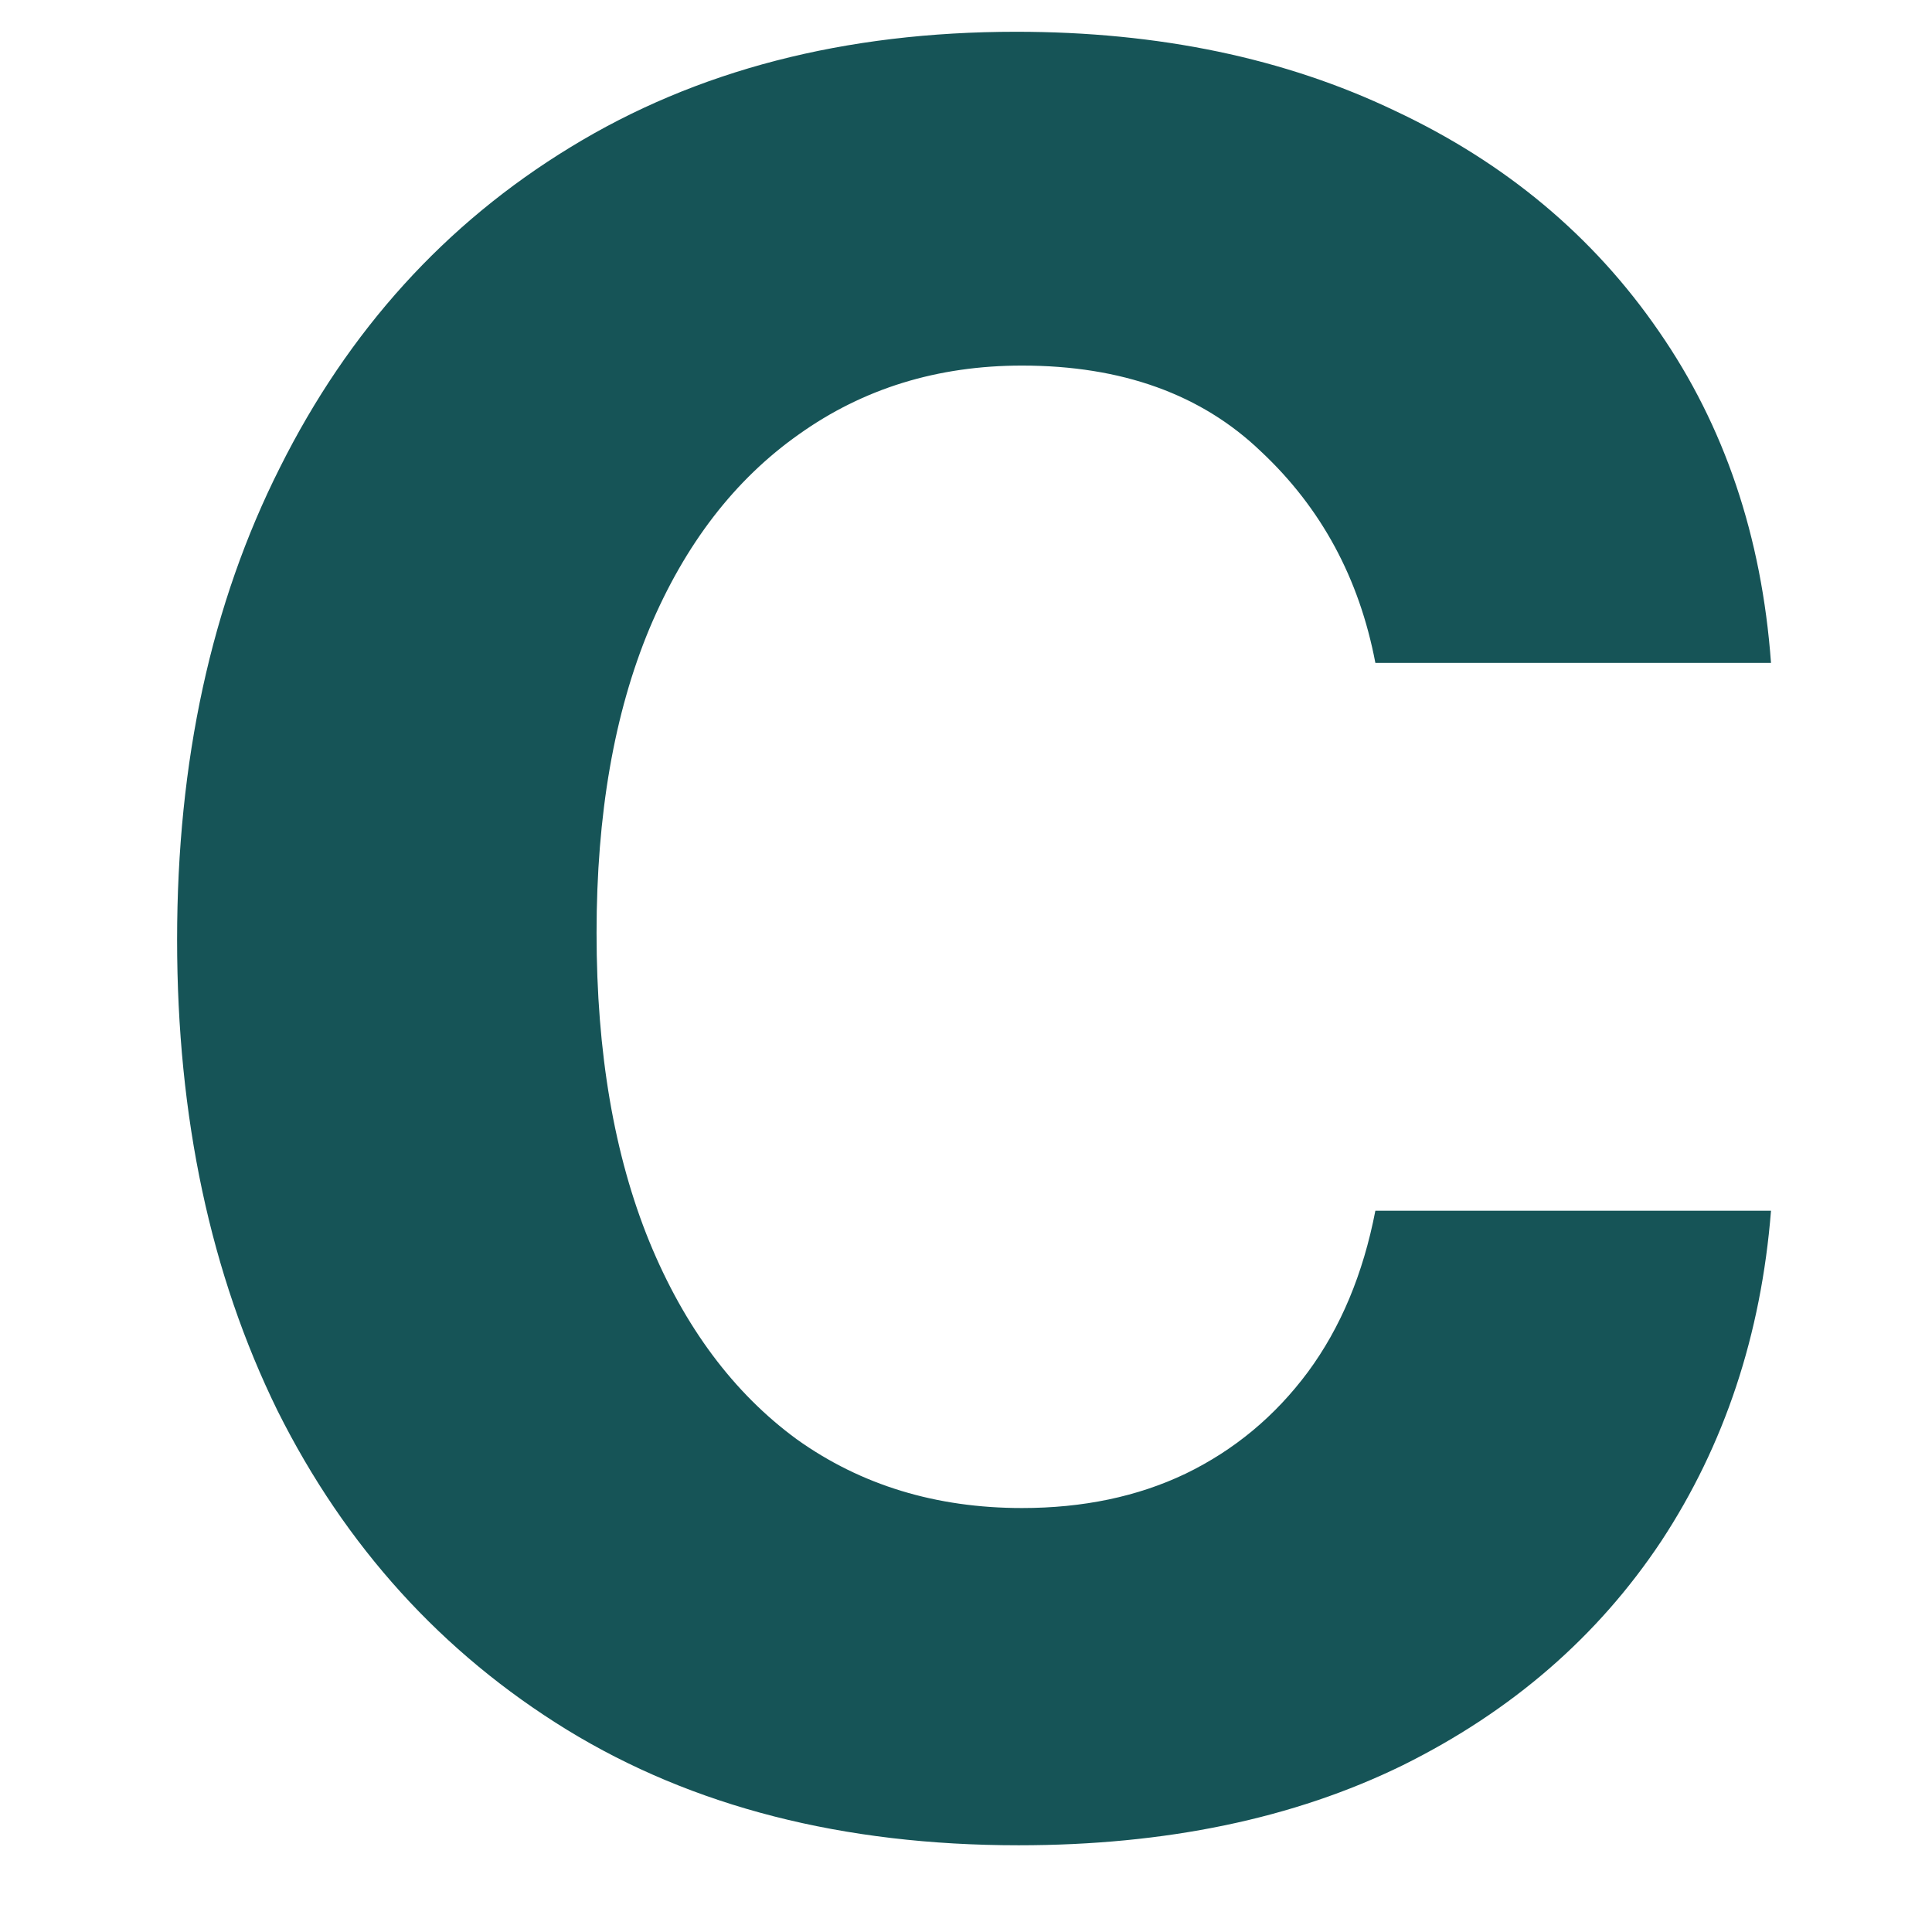 <?xml version="1.0" encoding="UTF-8" standalone="no"?><svg width='9' height='9' viewBox='0 0 9 9' fill='none' xmlns='http://www.w3.org/2000/svg'>
<path d='M4.745 8.596C3.928 8.596 3.227 8.417 2.641 8.058C2.059 7.7 1.609 7.204 1.293 6.572C0.981 5.936 0.825 5.205 0.825 4.377C0.825 3.547 0.984 2.813 1.304 2.178C1.624 1.538 2.075 1.041 2.657 0.686C3.243 0.327 3.935 0.148 4.734 0.148C5.398 0.148 5.986 0.271 6.498 0.516C7.012 0.757 7.423 1.1 7.728 1.544C8.033 1.984 8.207 2.499 8.25 3.088H6.407C6.332 2.694 6.155 2.366 5.874 2.103C5.597 1.837 5.226 1.703 4.761 1.703C4.367 1.703 4.021 1.81 3.722 2.023C3.424 2.233 3.191 2.534 3.025 2.929C2.861 3.323 2.779 3.795 2.779 4.346C2.779 4.903 2.861 5.382 3.025 5.784C3.188 6.181 3.417 6.489 3.712 6.705C4.01 6.918 4.36 7.025 4.761 7.025C5.045 7.025 5.299 6.972 5.523 6.865C5.75 6.755 5.94 6.597 6.093 6.391C6.245 6.185 6.35 5.935 6.407 5.64H8.25C8.204 6.219 8.033 6.732 7.739 7.179C7.444 7.623 7.043 7.971 6.535 8.223C6.027 8.472 5.43 8.596 4.745 8.596Z' fill='#165457'/>
</svg>
